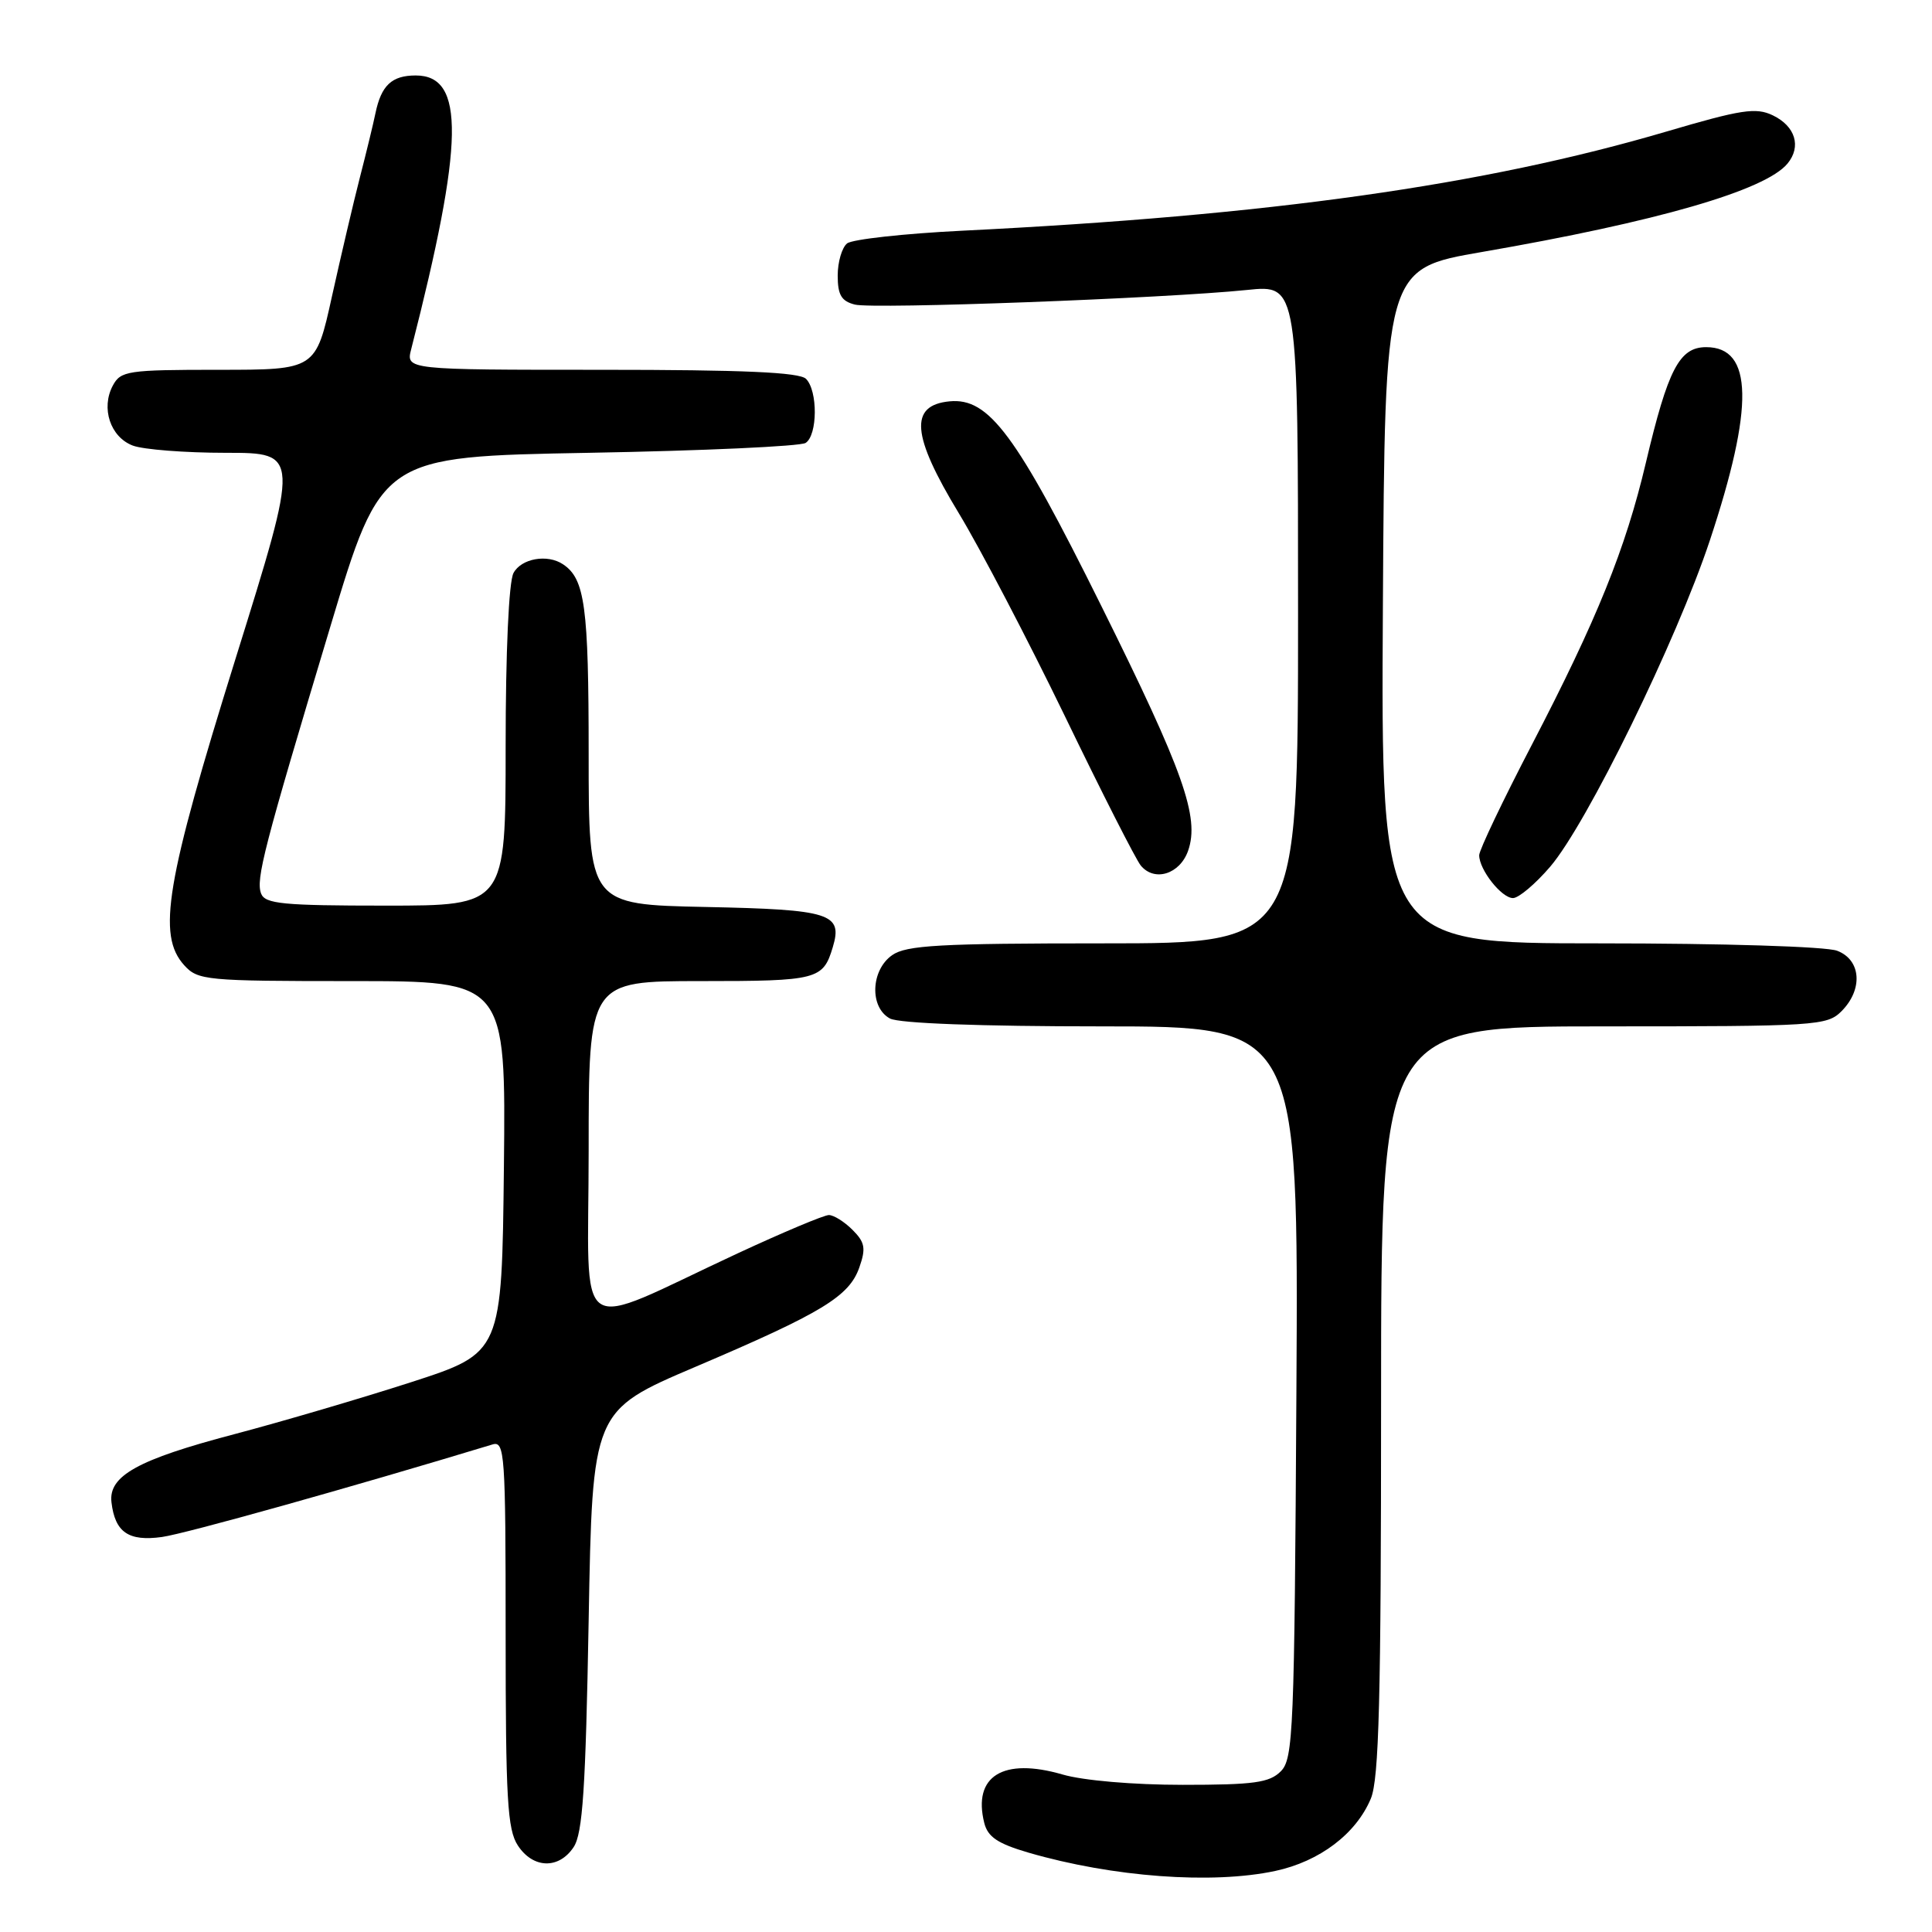 <?xml version="1.0" encoding="UTF-8" standalone="no"?>
<!DOCTYPE svg PUBLIC "-//W3C//DTD SVG 1.1//EN" "http://www.w3.org/Graphics/SVG/1.1/DTD/svg11.dtd" >
<svg xmlns="http://www.w3.org/2000/svg" xmlns:xlink="http://www.w3.org/1999/xlink" version="1.1" viewBox="0 0 256 256">
 <g >
 <path fill="currentColor"
d=" M 168.98 247.91 C 174.86 246.65 179.69 242.99 181.64 238.33 C 182.73 235.72 183.00 225.10 183.00 185.53 C 183.00 136.00 183.00 136.00 212.50 136.00 C 240.67 136.00 242.09 135.91 244.00 134.00 C 246.89 131.11 246.62 127.19 243.43 125.98 C 241.98 125.42 228.31 125.00 211.92 125.00 C 182.98 125.00 182.98 125.00 183.24 80.31 C 183.50 35.61 183.50 35.61 196.36 33.39 C 219.55 29.38 233.90 25.24 236.85 21.68 C 238.72 19.42 237.90 16.72 234.90 15.28 C 232.67 14.21 230.73 14.51 220.82 17.43 C 196.55 24.57 168.23 28.56 127.50 30.57 C 119.80 30.95 112.94 31.71 112.25 32.25 C 111.56 32.80 111.00 34.72 111.00 36.51 C 111.00 39.08 111.49 39.91 113.28 40.36 C 115.76 40.98 154.32 39.54 165.25 38.42 C 172.00 37.72 172.00 37.72 172.00 81.36 C 172.00 125.00 172.00 125.00 146.22 125.00 C 124.51 125.00 120.09 125.25 118.22 126.56 C 115.37 128.55 115.20 133.50 117.93 134.96 C 119.13 135.60 129.89 136.00 145.96 136.00 C 172.06 136.00 172.06 136.00 171.78 184.46 C 171.52 229.46 171.37 233.06 169.71 234.71 C 168.21 236.22 166.14 236.50 156.71 236.50 C 150.18 236.50 143.53 235.93 140.79 235.13 C 132.91 232.84 128.87 235.34 130.42 241.55 C 130.89 243.41 132.20 244.29 136.30 245.49 C 147.46 248.73 160.62 249.70 168.98 247.91 Z  M 76.01 244.75 C 77.21 242.94 77.60 237.04 78.00 214.72 C 78.50 186.93 78.50 186.93 92.13 181.12 C 108.94 173.96 112.53 171.78 113.87 167.93 C 114.76 165.40 114.61 164.61 112.96 162.96 C 111.88 161.88 110.47 161.00 109.83 161.00 C 109.19 161.00 103.77 163.28 97.78 166.06 C 75.55 176.39 78.00 178.08 78.00 152.46 C 78.00 130.00 78.00 130.00 92.88 130.00 C 108.34 130.00 109.06 129.81 110.35 125.50 C 111.69 121.04 110.06 120.52 93.54 120.18 C 78.00 119.86 78.00 119.86 78.00 99.86 C 78.00 80.36 77.51 76.70 74.60 74.77 C 72.53 73.38 69.07 74.00 68.04 75.93 C 67.42 77.09 67.00 86.33 67.00 98.93 C 67.00 120.00 67.00 120.00 51.11 120.00 C 37.50 120.00 35.13 119.77 34.60 118.41 C 33.88 116.51 34.92 112.47 43.78 83.00 C 50.54 60.50 50.54 60.50 78.02 60.00 C 93.13 59.73 106.06 59.14 106.75 58.69 C 108.34 57.66 108.38 51.78 106.80 50.20 C 105.93 49.33 98.51 49.00 79.69 49.00 C 53.78 49.00 53.78 49.00 54.49 46.25 C 61.50 18.86 61.64 10.00 55.09 10.00 C 51.91 10.00 50.52 11.31 49.75 15.00 C 49.47 16.38 48.54 20.20 47.69 23.50 C 46.84 26.80 45.18 33.89 43.99 39.25 C 41.84 49.00 41.84 49.00 28.95 49.00 C 16.90 49.00 16.00 49.14 14.95 51.09 C 13.35 54.08 14.62 57.91 17.59 59.04 C 18.99 59.57 24.54 60.00 29.93 60.00 C 39.72 60.00 39.72 60.00 31.22 87.25 C 21.96 116.95 20.80 123.90 24.40 127.89 C 26.22 129.90 27.23 130.00 46.67 130.00 C 67.03 130.00 67.03 130.00 66.77 154.62 C 66.50 179.25 66.50 179.25 54.50 183.14 C 47.90 185.27 37.33 188.38 31.00 190.05 C 18.24 193.41 14.36 195.56 14.77 199.06 C 15.24 203.04 17.03 204.27 21.46 203.66 C 24.60 203.22 46.53 197.08 65.25 191.40 C 66.88 190.90 67.00 192.55 67.00 216.47 C 67.00 238.35 67.23 242.43 68.62 244.54 C 70.63 247.61 74.05 247.71 76.01 244.75 Z  M 205.41 114.84 C 210.28 109.15 222.16 84.86 226.56 71.62 C 232.44 53.89 232.30 46.00 226.08 46.00 C 222.53 46.00 221.02 48.90 218.08 61.34 C 215.39 72.74 211.59 82.12 202.97 98.70 C 199.14 106.06 196.00 112.65 196.00 113.32 C 196.00 115.24 198.96 119.00 200.48 119.00 C 201.23 119.00 203.45 117.13 205.41 114.84 Z  M 157.43 112.73 C 158.98 108.30 156.83 102.23 145.91 80.25 C 134.63 57.52 131.04 52.68 125.82 53.18 C 120.45 53.70 120.78 57.67 127.05 68.01 C 129.88 72.68 136.20 84.78 141.10 94.89 C 145.99 105.01 150.52 113.92 151.16 114.69 C 152.98 116.89 156.34 115.83 157.43 112.73 Z "/>
</g>
</svg>